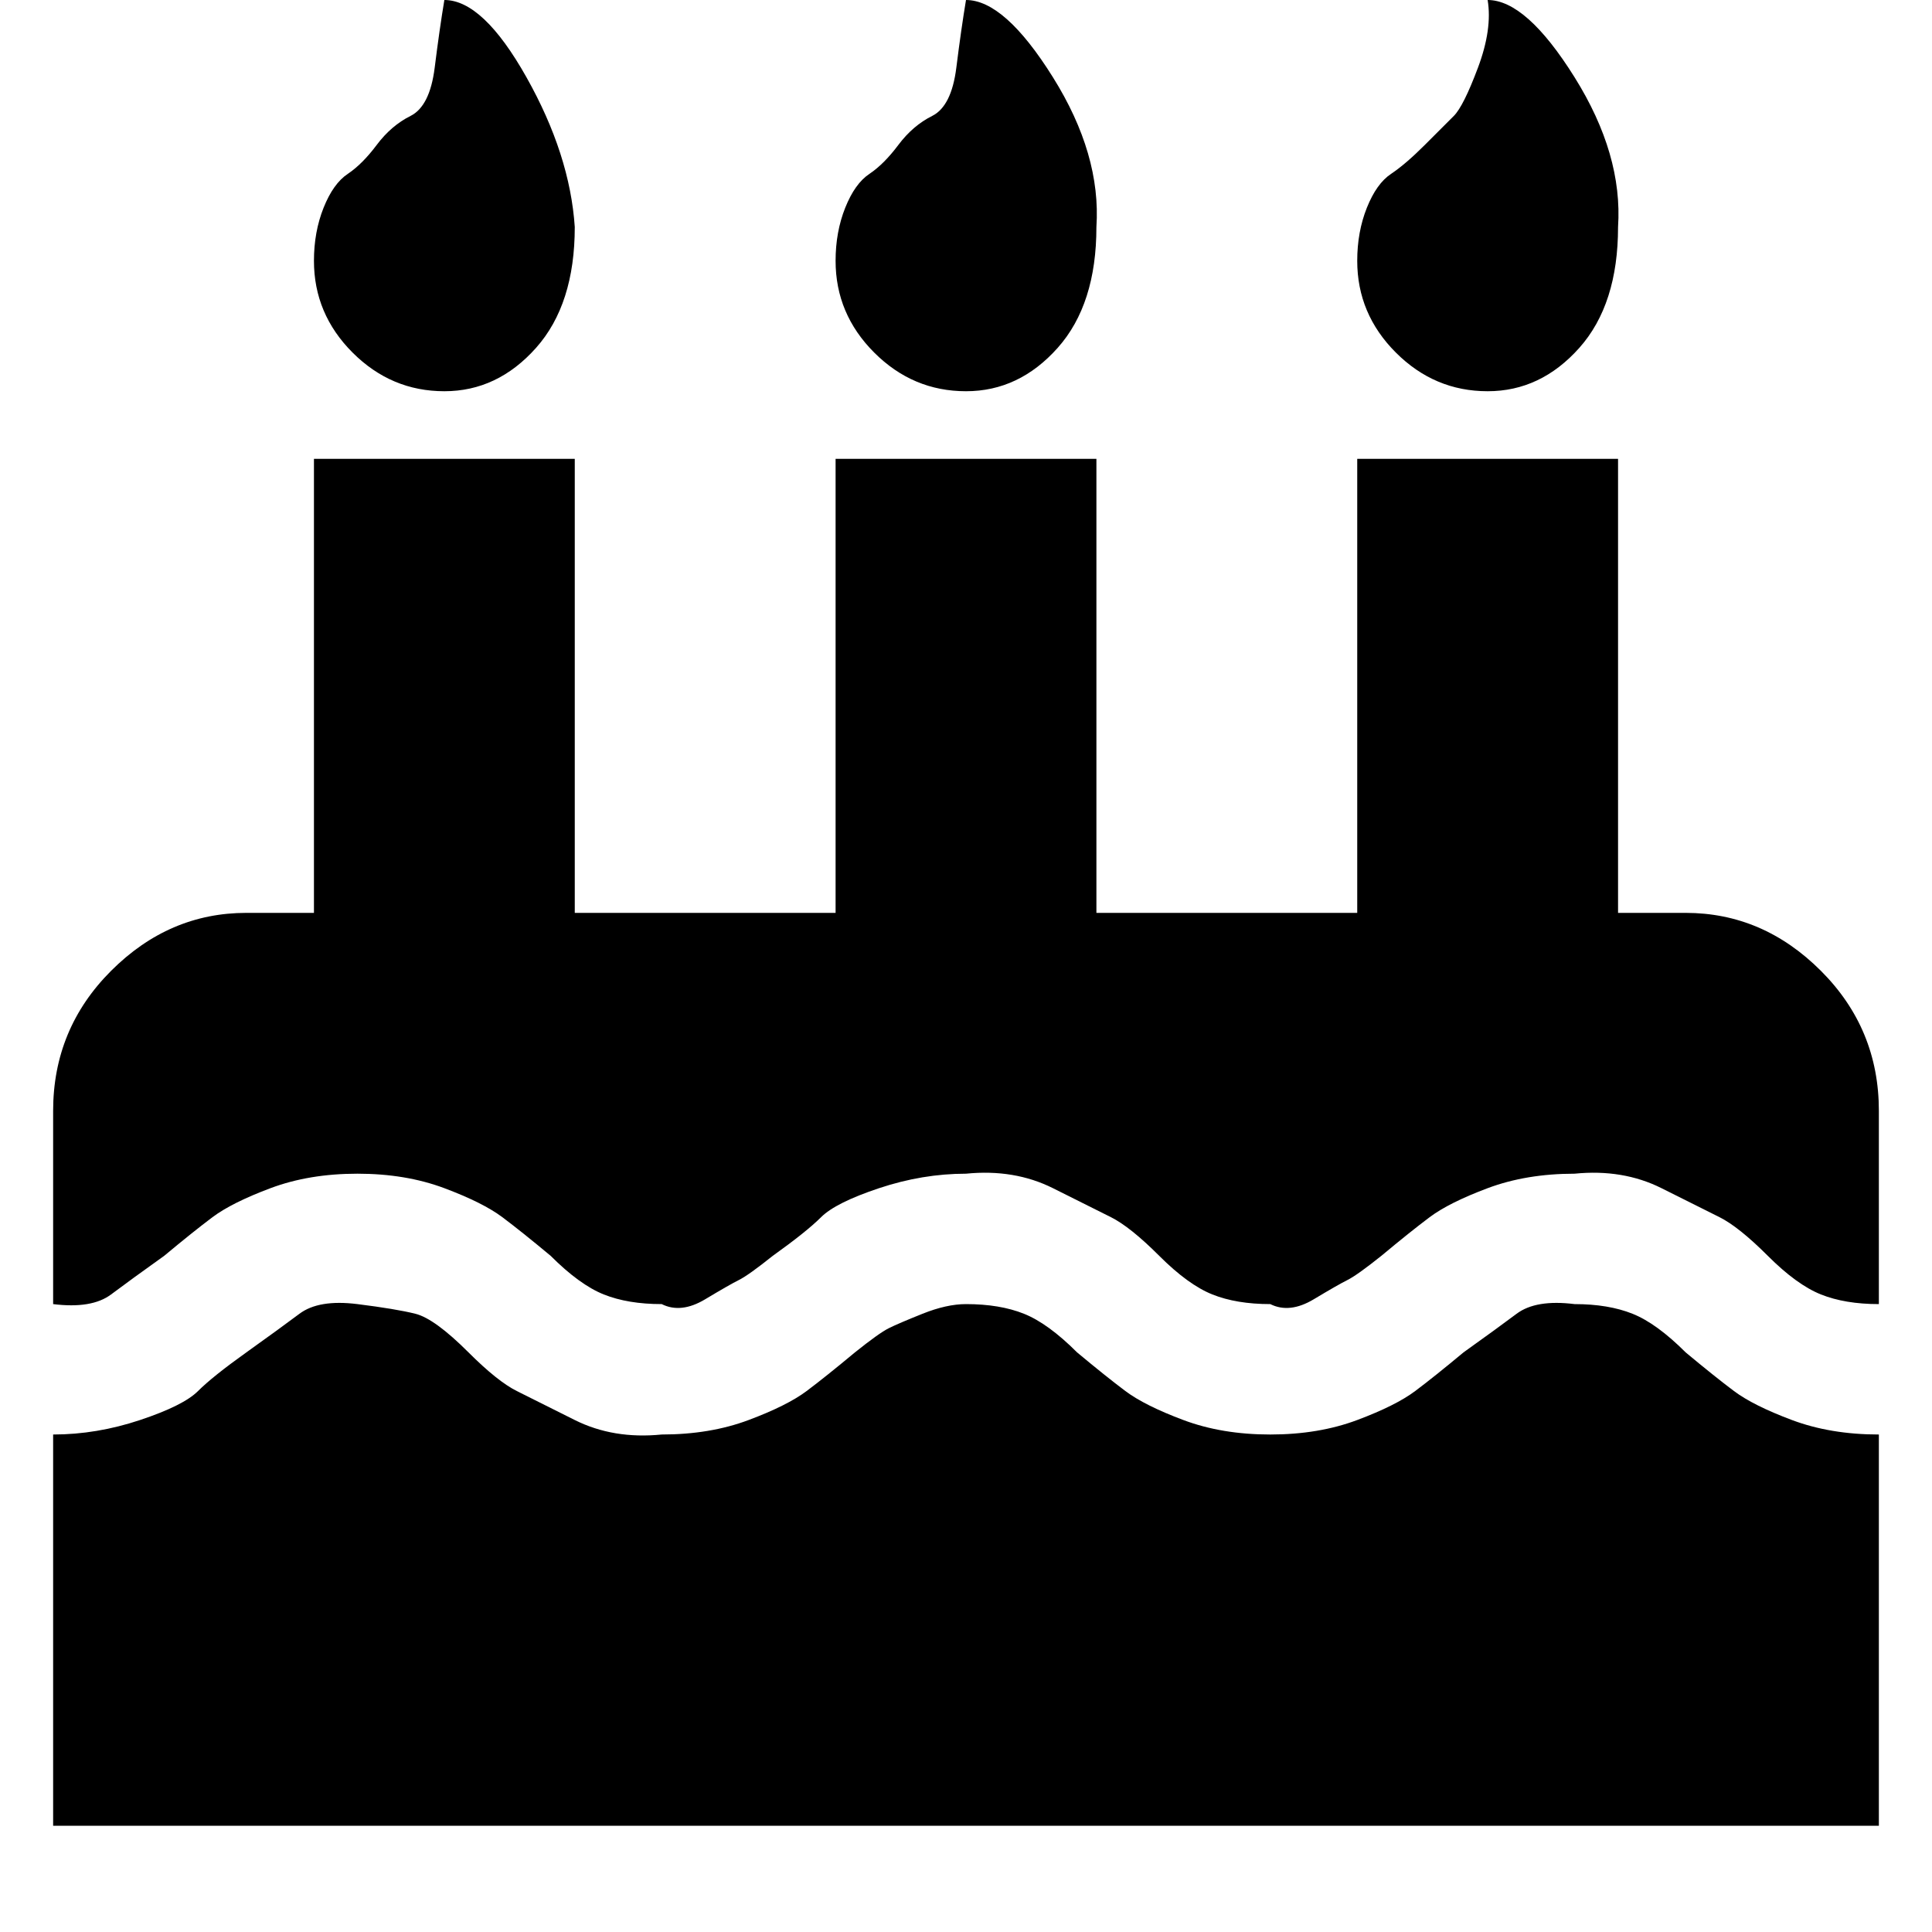 <?xml version="1.0"?><svg viewBox="0 0 40 40" xmlns="http://www.w3.org/2000/svg" height="40" width="40"><path d="m38.9 29.7v8.1h-37.8v-8.1q0.9 0 1.8-0.3t1.2-0.6 1-0.8q0.7-0.5 1.1-0.8t1.2-0.2 1.2 0.2 1.1 0.8q0.6 0.6 1 0.8t1.2 0.6 1.8 0.3q1 0 1.8-0.3t1.2-0.6 1-0.8q0.5-0.4 0.7-0.5t0.7-0.3 0.9-0.2q0.7 0 1.2 0.2t1.1 0.8q0.6 0.5 1 0.8t1.2 0.6 1.8 0.3 1.8-0.3 1.2-0.6 1-0.8q0.7-0.5 1.1-0.8t1.2-0.2q0.7 0 1.2 0.2t1.1 0.8q0.6 0.5 1 0.8t1.2 0.6 1.8 0.3z m0-6.7v4q-0.7 0-1.2-0.2t-1.1-0.8q-0.6-0.6-1-0.8t-1.2-0.6-1.8-0.3q-1 0-1.8 0.3t-1.2 0.6-1 0.8q-0.5 0.4-0.7 0.5t-0.7 0.4-0.9 0.1q-0.7 0-1.2-0.2t-1.1-0.8q-0.6-0.6-1-0.8t-1.2-0.6-1.8-0.3q-0.9 0-1.8 0.3t-1.2 0.6-1 0.8q-0.5 0.4-0.7 0.5t-0.7 0.4-0.9 0.1q-0.7 0-1.2-0.2t-1.1-0.8q-0.6-0.5-1-0.8t-1.2-0.6-1.8-0.3q-1 0-1.8 0.3t-1.2 0.6-1 0.8q-0.7 0.5-1.1 0.8t-1.2 0.2v-4q0-1.7 1.2-2.9t2.8-1.2h1.4v-9.4h5.4v9.4h5.4v-9.4h5.4v9.4h5.4v-9.4h5.4v9.4h1.4q1.6 0 2.8 1.2t1.2 2.9z m-27-18.3q0 1.6-0.8 2.5t-1.9 0.9q-1.1 0-1.9-0.8t-0.8-1.9q0-0.6 0.2-1.1t0.5-0.7 0.6-0.6 0.7-0.6 0.5-1 0.2-1.4q0.8 0 1.7 1.6t1 3.1z m10.8 0q0 1.6-0.8 2.5t-1.9 0.9q-1.1 0-1.9-0.8t-0.8-1.9q0-0.6 0.2-1.1t0.5-0.7 0.6-0.6 0.7-0.6 0.5-1 0.2-1.4q0.8 0 1.8 1.6t0.9 3.1z m10.8 0q0 1.6-0.8 2.5t-1.9 0.9q-1.1 0-1.9-0.8t-0.8-1.9q0-0.6 0.2-1.1t0.5-0.7 0.7-0.6 0.6-0.6 0.5-1 0.2-1.4q0.8 0 1.8 1.6t0.9 3.1z"></path></svg>